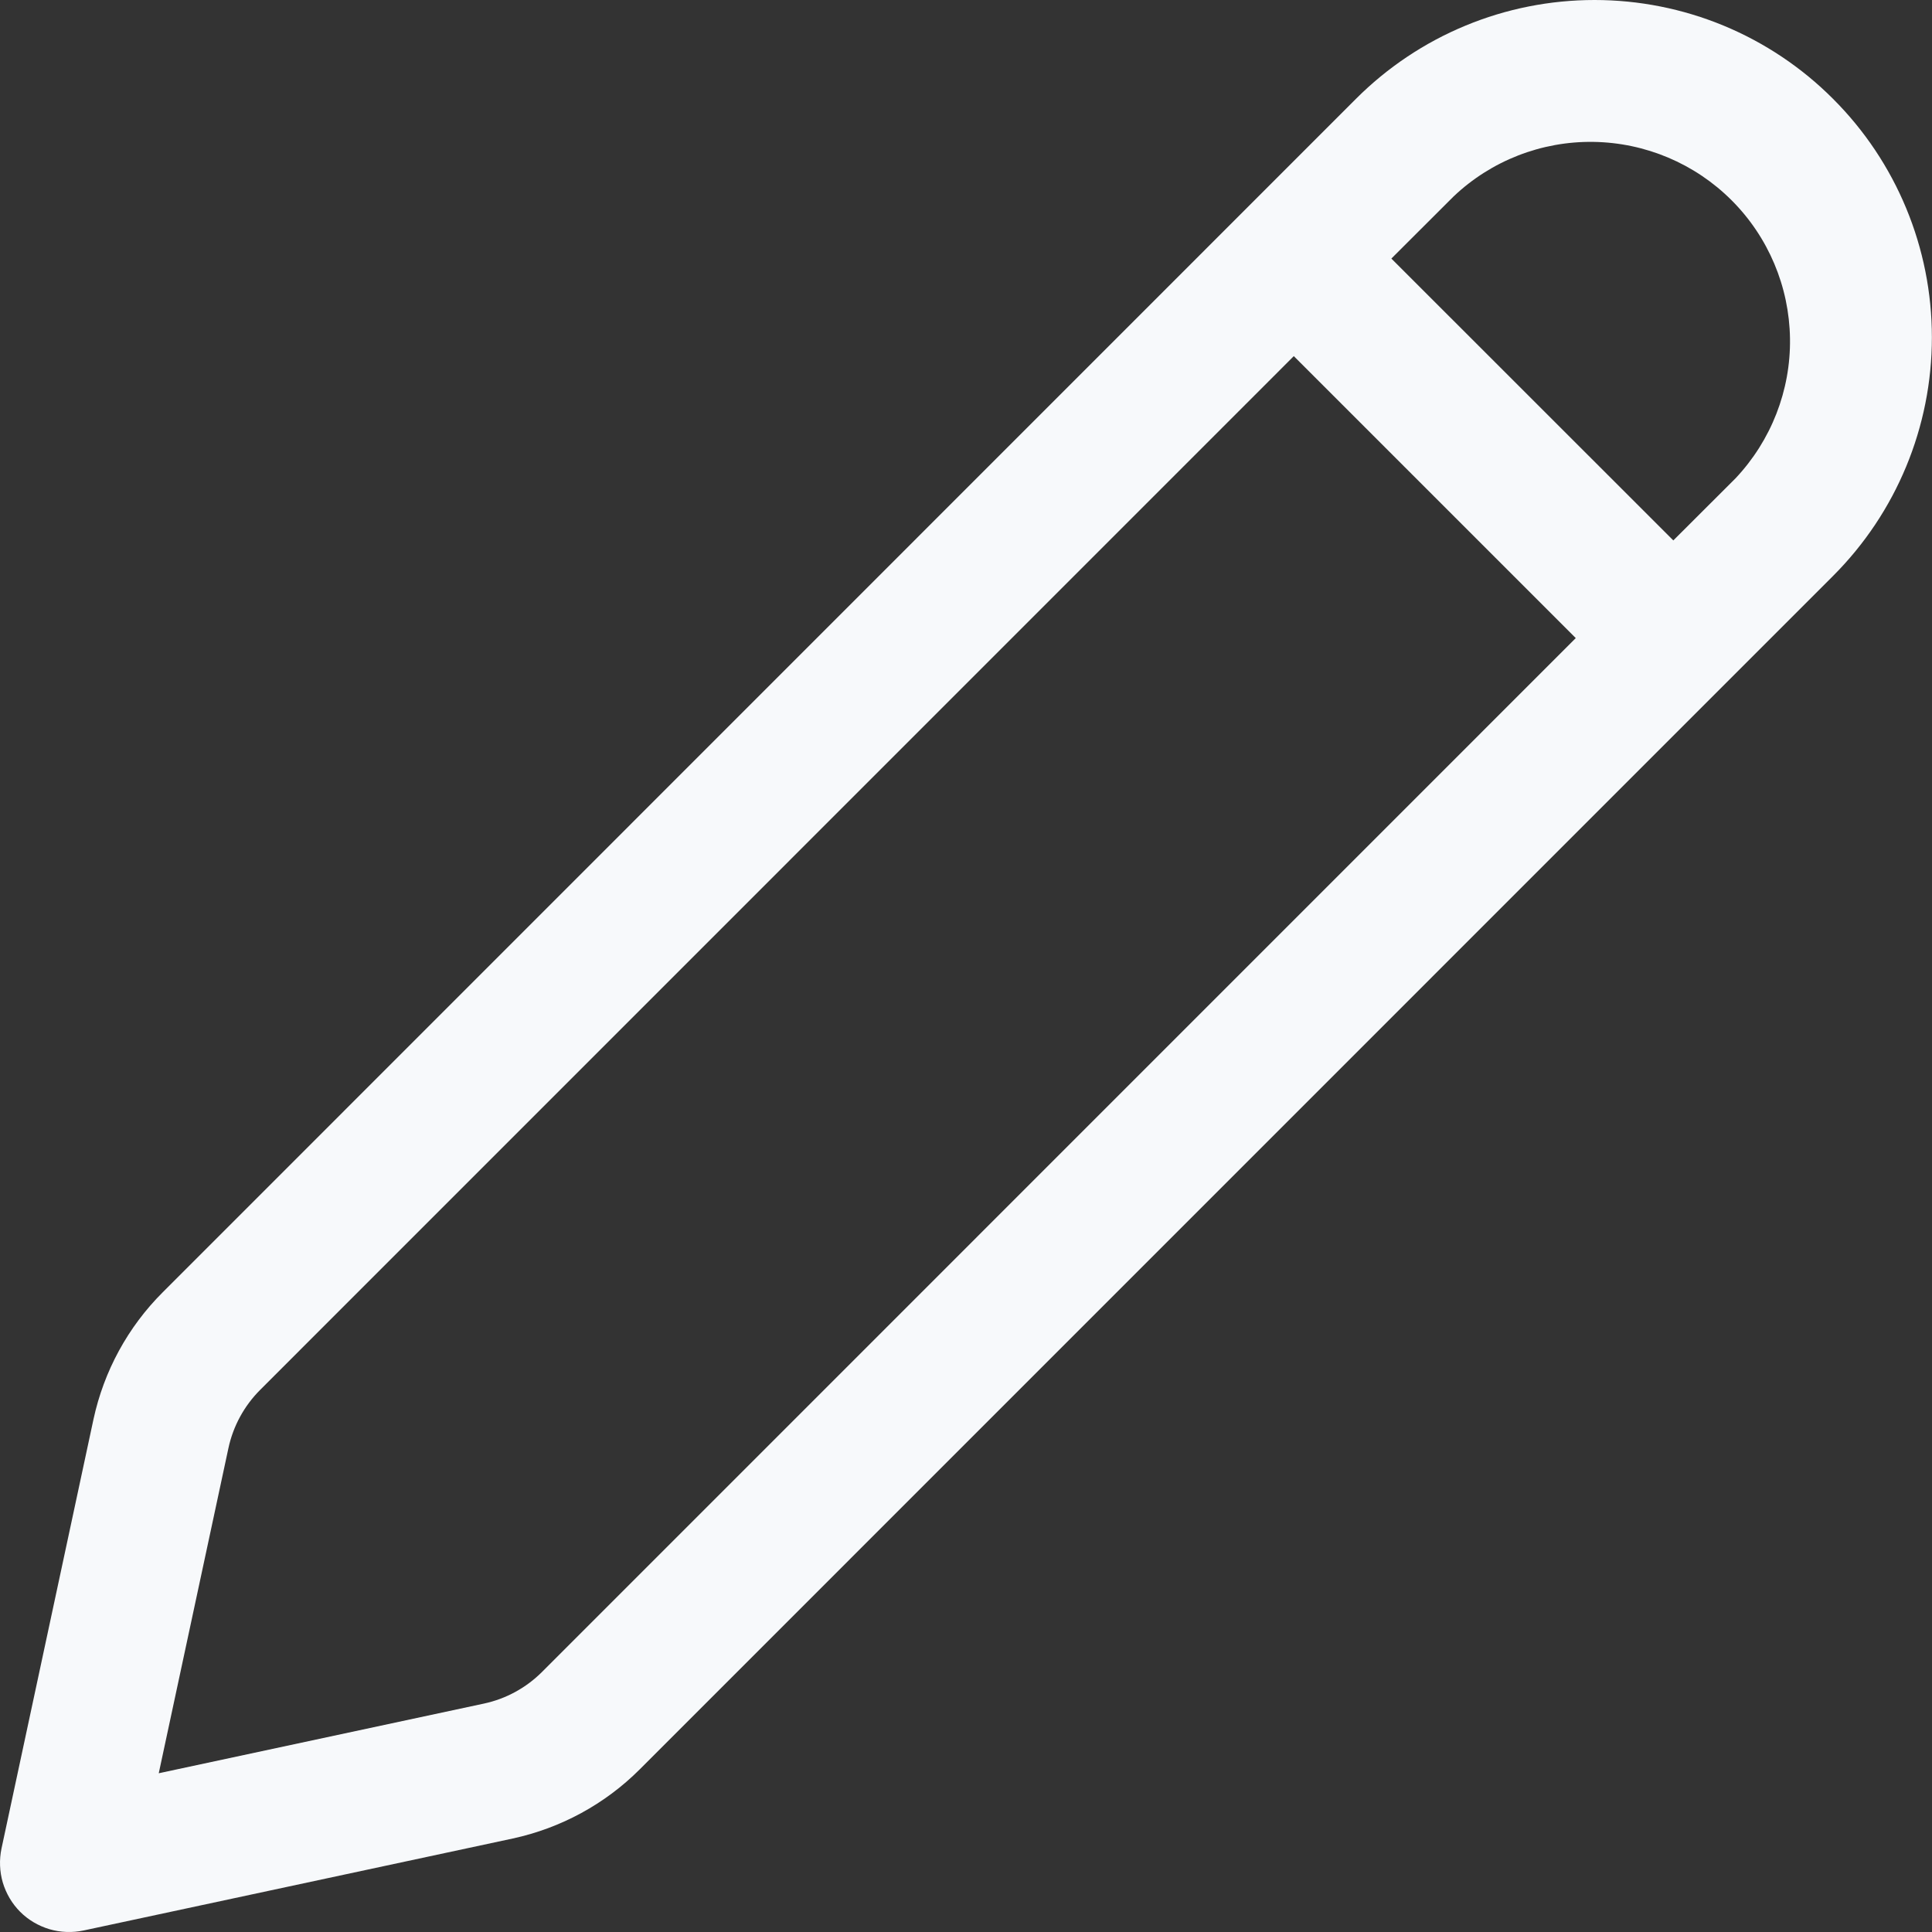 <svg width="18" height="18" viewBox="0 0 18 18" fill="none" xmlns="http://www.w3.org/2000/svg">
<rect x="0" y="0" width="18" height="18" fill="#333333" stroke="none"/>
<path d="M17.078 0.921C16.787 0.629 16.44 0.397 16.059 0.239C15.677 0.081 15.268 0 14.856 0C14.443 0 14.034 0.081 13.653 0.239C13.271 0.397 12.925 0.629 12.633 0.921L1.516 12.04C1.191 12.364 0.968 12.775 0.871 13.223L0.014 17.222C-0.008 17.327 -0.004 17.436 0.026 17.539C0.057 17.642 0.112 17.736 0.188 17.812C0.264 17.888 0.358 17.943 0.461 17.974C0.564 18.004 0.673 18.008 0.778 17.986L4.777 17.129C5.225 17.032 5.636 16.809 5.96 16.485L17.078 5.366C17.668 4.776 17.999 3.977 17.999 3.143C17.999 2.31 17.668 1.51 17.078 0.921ZM13.543 1.83C13.894 1.497 14.361 1.315 14.845 1.322C15.329 1.329 15.791 1.524 16.133 1.866C16.475 2.208 16.67 2.67 16.677 3.154C16.684 3.638 16.501 4.105 16.169 4.457L15.59 5.035L12.963 2.409L13.543 1.83ZM12.054 3.318L14.681 5.945L5.051 15.576C4.902 15.725 4.714 15.828 4.508 15.872L1.479 16.521L2.128 13.493C2.172 13.287 2.275 13.098 2.424 12.949L12.054 3.318Z" fill="#F7F9FB"/>
</svg>
